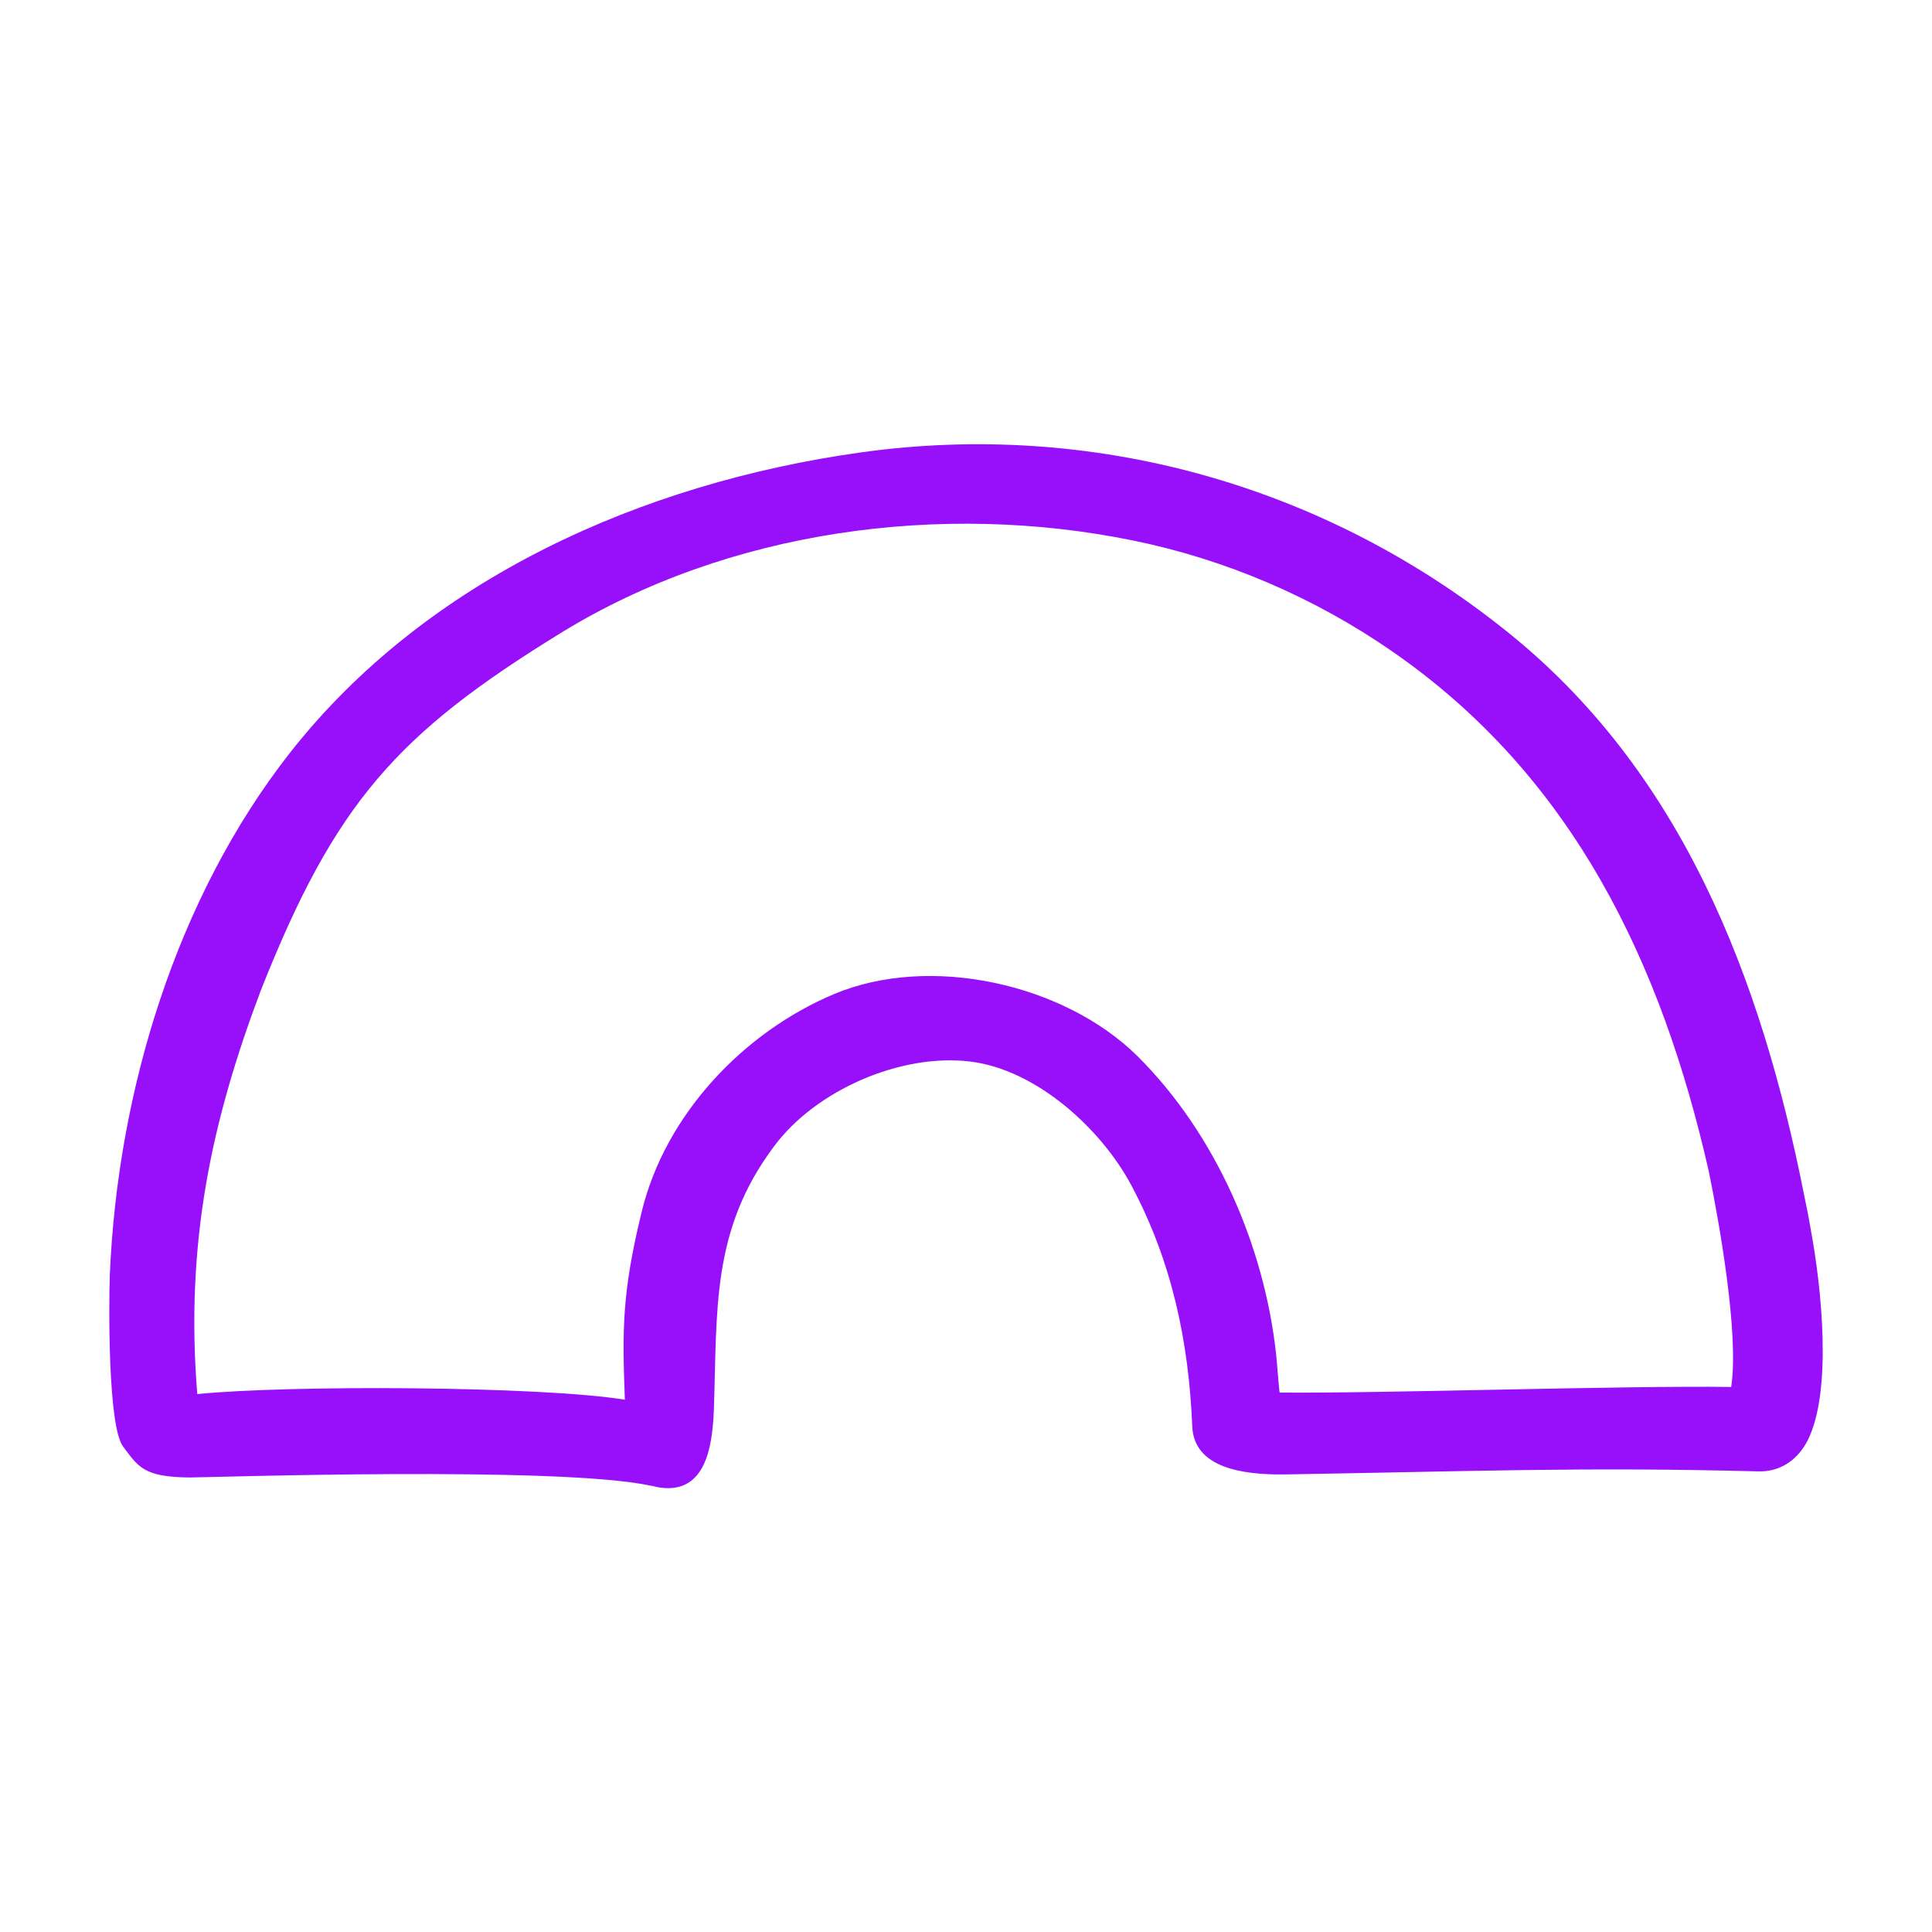 ﻿<svg xmlns='http://www.w3.org/2000/svg' viewBox='0 0 380 380'><path d='M356.2 242.1c-.4-2.4-.9-4.9-1.4-7.3-8.4-42.2-23.9-83.2-58.8-110.9-35.8-28.6-81.2-41.3-126.8-34.9C126.5 95 84 113.7 57 148.1c-22.4 28.6-33.9 66.7-35.4 102.7-.2 5.7-.4 29.7 2.6 33.7s4 6 13 6.1c4 0 72.5-2.3 90.7 1.6.7.1 1.3.3 2 .4 9 1.2 10.2-8.3 10.5-15.1.7-19.7-.6-35.5 11.9-52.1 8.1-10.9 24.8-18.3 38.6-16.6 12.9 1.6 25.6 13.1 31.6 24.3 8 15 11.3 30.7 12 47.4.3 8.2 9.8 9.6 18.2 9.5 36.6-.6 58.6-1.5 93.2-.6 3.8.1 7.4-1.8 9.6-6 5-9.8 2.7-30.5.7-41.3zm-15.7 30.7c-21.1-.3-69.1 1.3-88.8 1.1-.1 0-.6-6.8-.7-7.5-2.3-21.2-11.8-43.3-27.3-58.7-14.4-14.2-40.7-20.1-59.6-12.2-17.9 7.5-33.3 23.8-37.9 42.9-3.9 16-3.8 23.2-3.3 36.9-16.8-2.7-66.3-2.9-84.1-1.1-2.4-29.7 2.8-53.7 12.5-79.4 14.6-36.9 26.8-50.5 59-70.3 32.8-20.2 74.8-25.9 112.5-18.2 18.2 3.7 35.7 11.2 51 21.8 35.6 24.6 53 61.3 62.3 102.3 2 9.8 6 32 4.4 42.4z' fill='#9810FA'></path></svg>